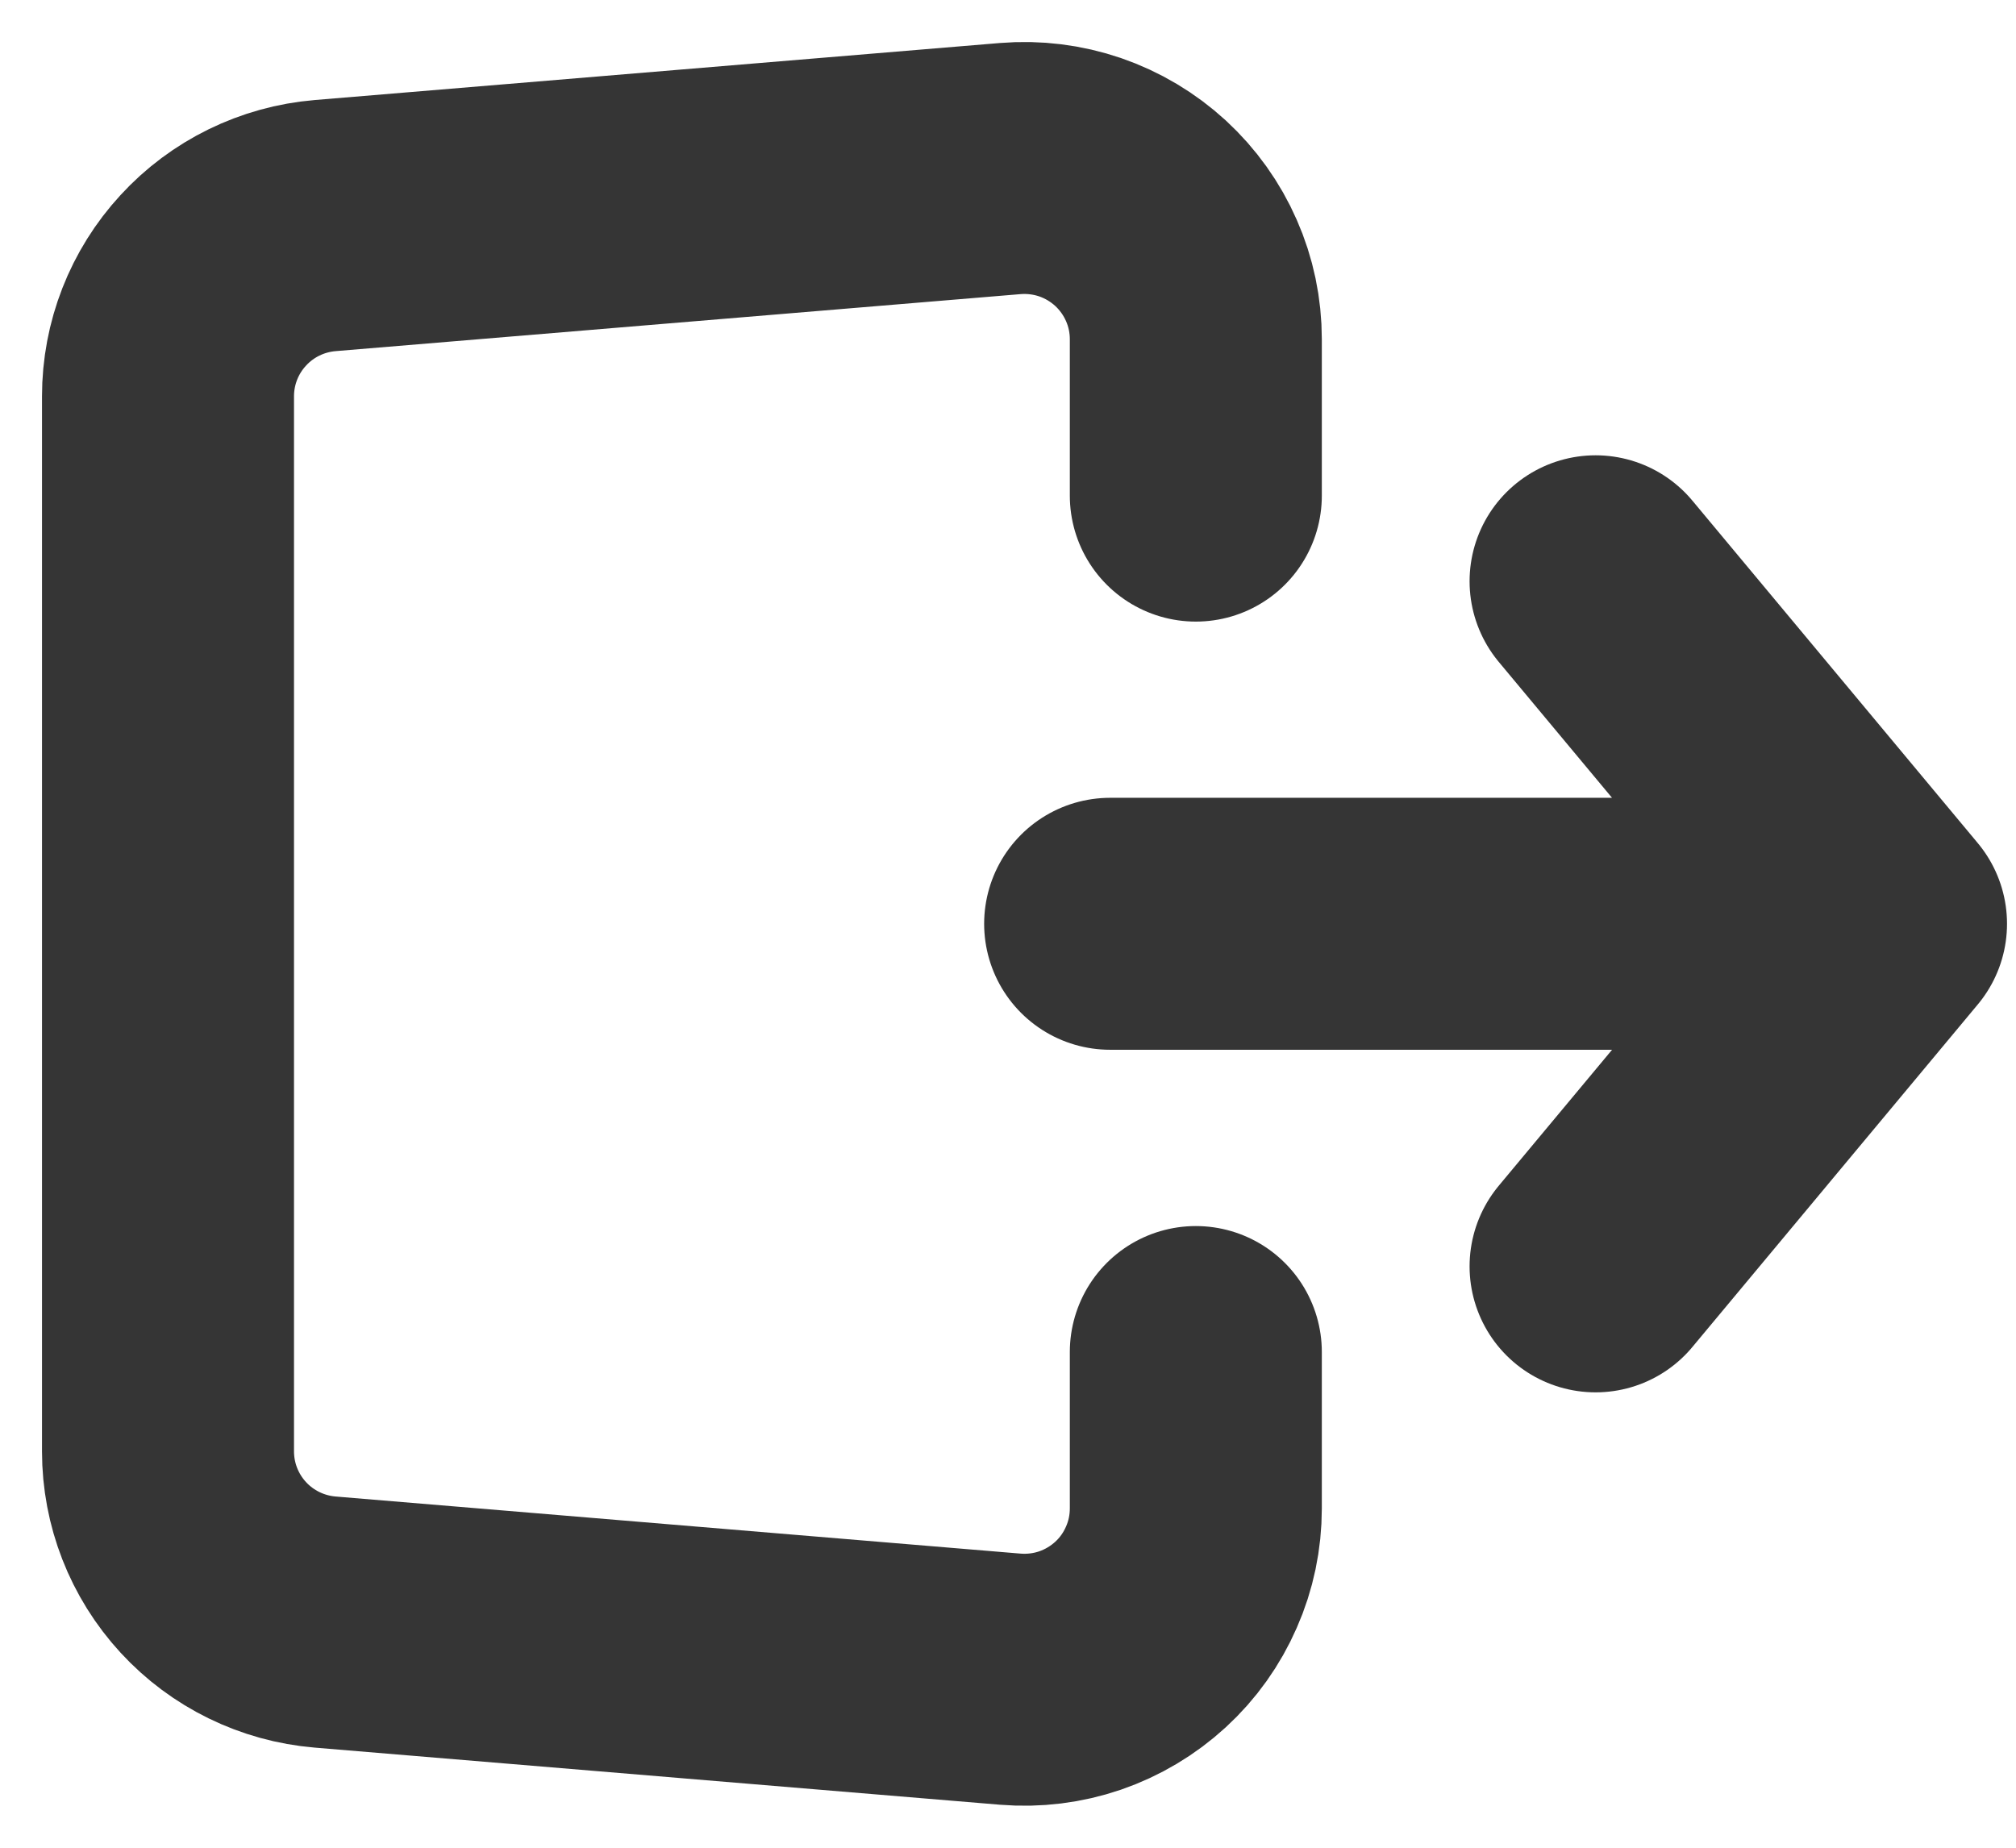 <svg width="24" height="22" viewBox="0 0 24 22" fill="none" xmlns="http://www.w3.org/2000/svg">
<path d="M14.236 5.901V4.039C14.236 3.757 14.178 3.478 14.064 3.22C13.951 2.962 13.785 2.73 13.578 2.539C13.37 2.348 13.125 2.202 12.858 2.11C12.591 2.019 12.309 1.984 12.027 2.007L3.87 2.686C3.36 2.729 2.885 2.961 2.539 3.338C2.192 3.714 2 4.207 2 4.718V17.281C2 17.792 2.192 18.285 2.539 18.662C2.885 19.038 3.36 19.27 3.87 19.313L12.027 19.993C12.309 20.016 12.592 19.981 12.858 19.89C13.125 19.798 13.37 19.652 13.578 19.461C13.786 19.27 13.951 19.038 14.064 18.779C14.178 18.521 14.236 18.242 14.236 17.96V16.098M13.216 10.999H22.393H13.216ZM22.393 10.999L18.995 6.921L22.393 10.999ZM22.393 10.999L18.995 15.078L22.393 10.999Z" stroke="#353535" stroke-width="3" stroke-linecap="round" stroke-linejoin="round"/>
</svg>
